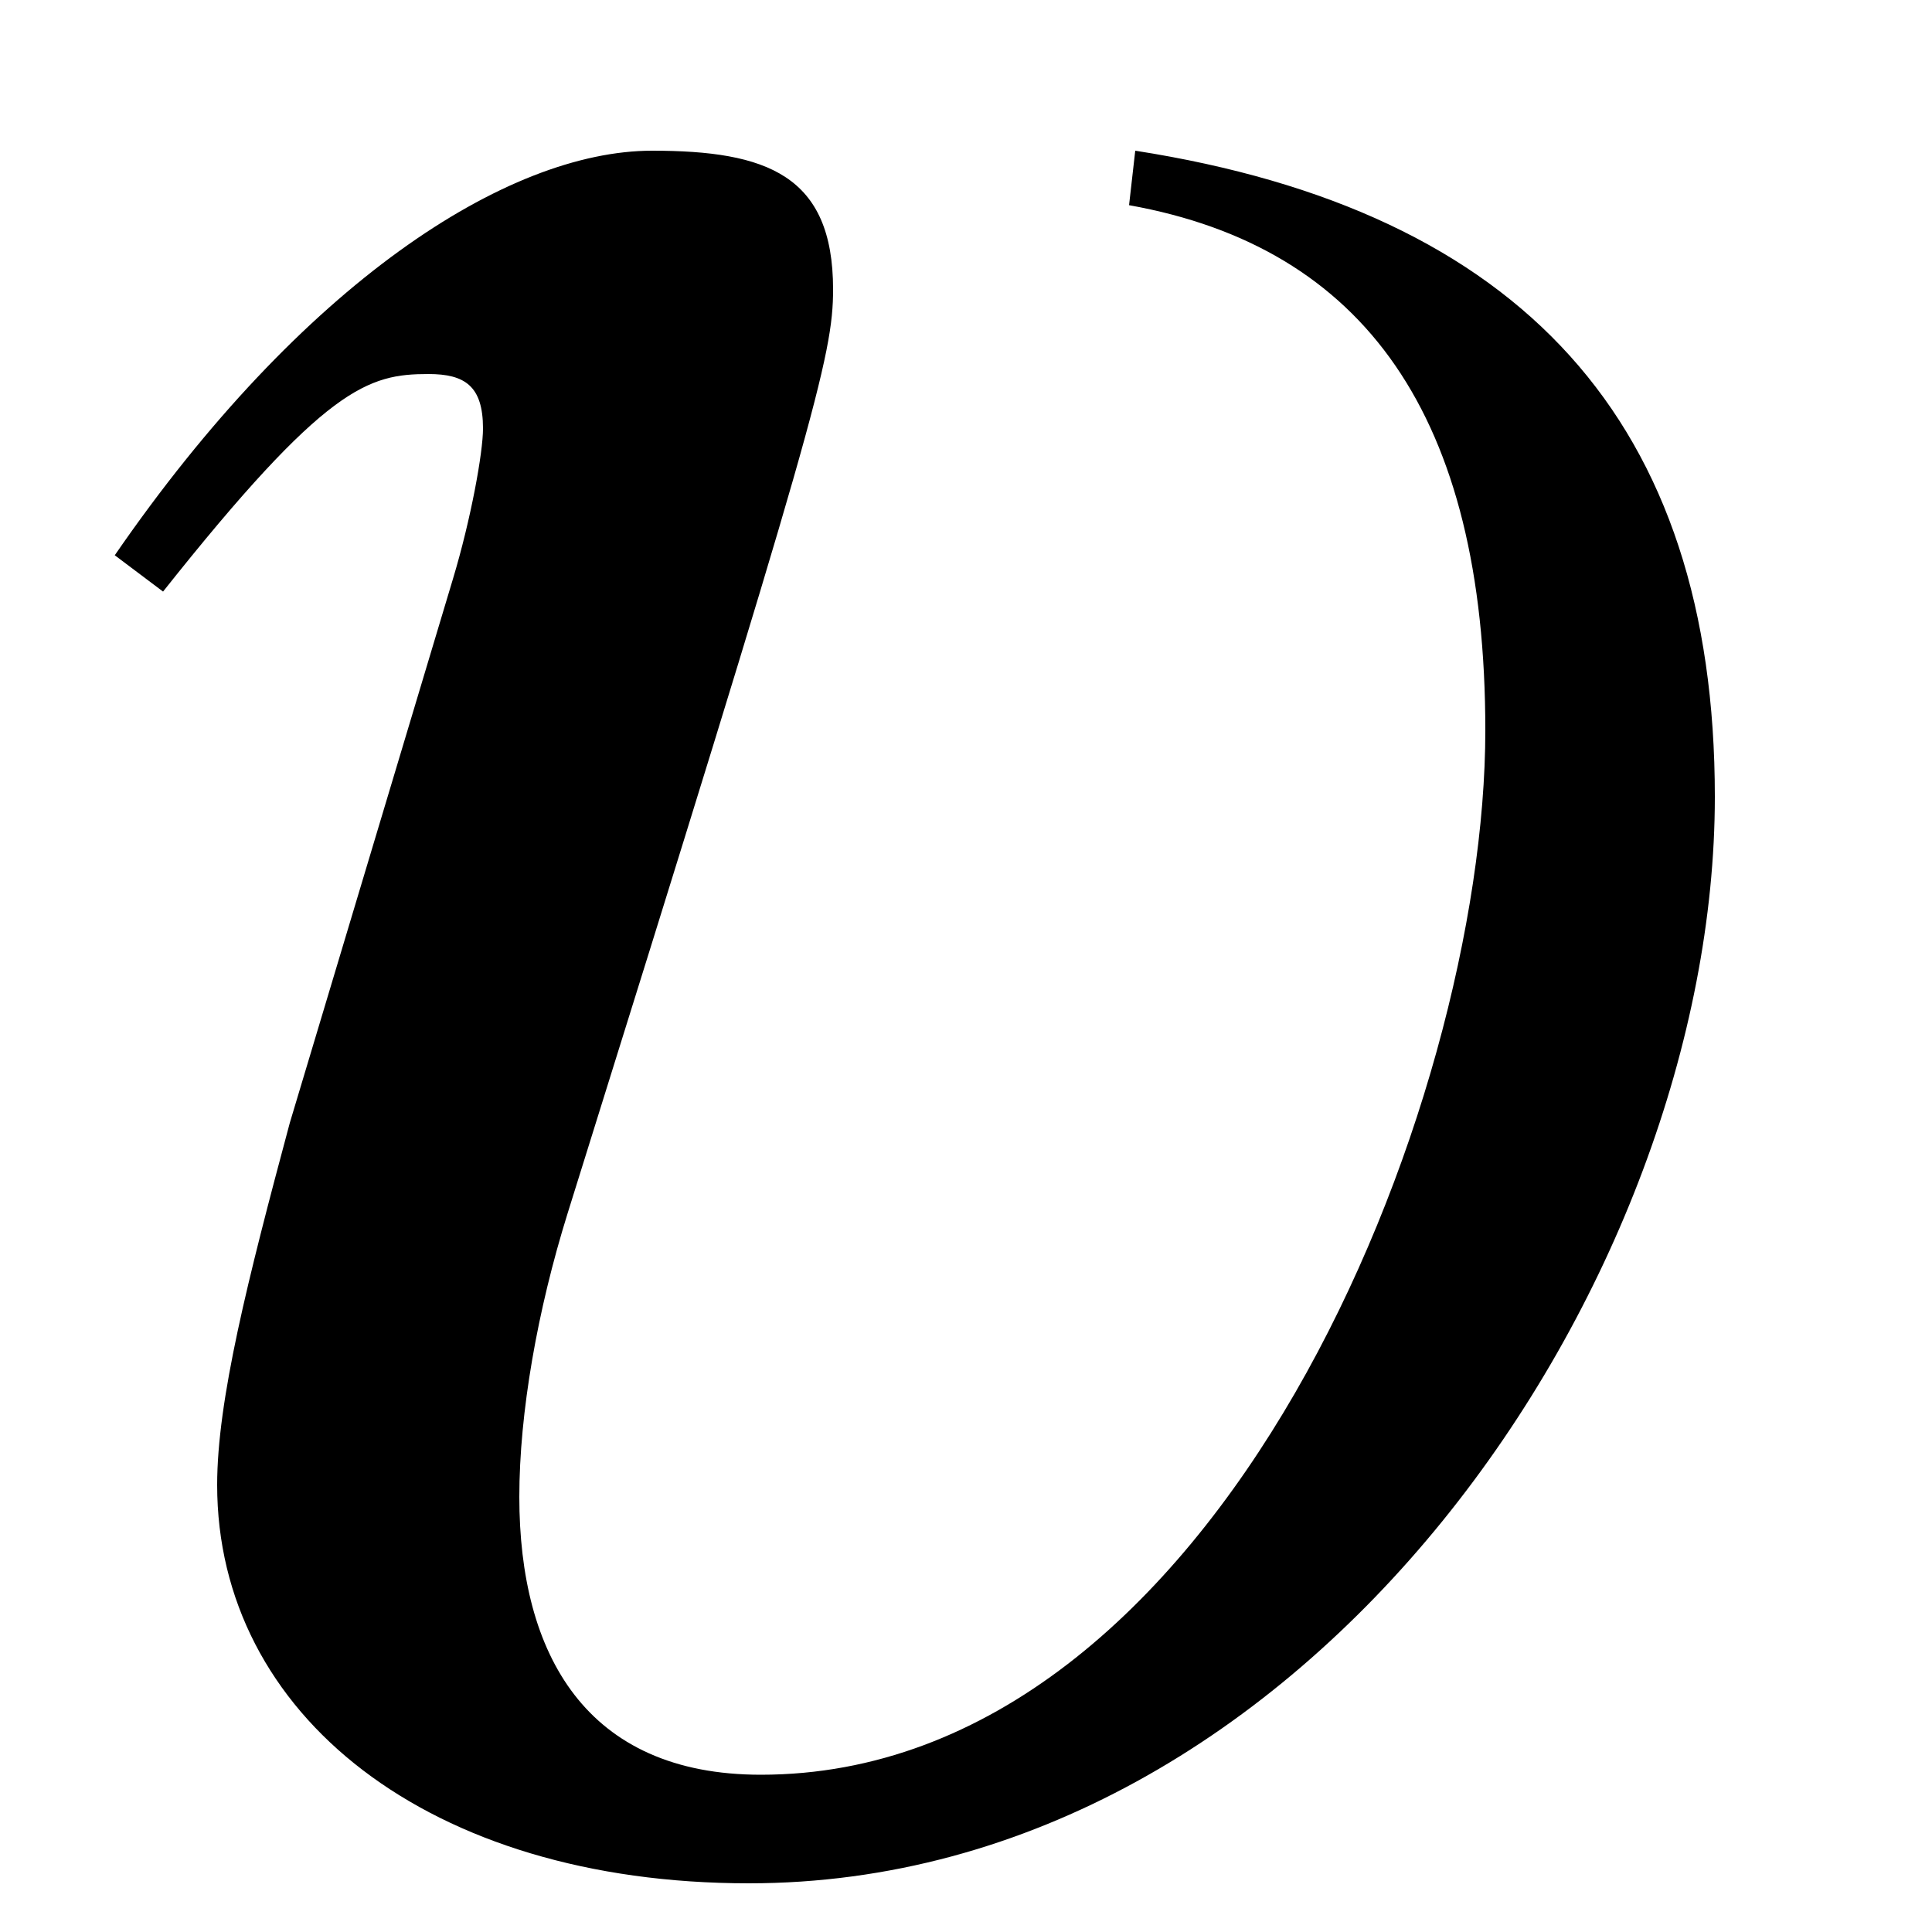 <?xml version="1.0" encoding="UTF-8"?>
<svg xmlns="http://www.w3.org/2000/svg" xmlns:xlink="http://www.w3.org/1999/xlink" width="5pt" height="5pt" viewBox="0 0 5 5" version="1.1">
<defs>
<g>
<symbol overflow="visible" id="glyph0-0">
<path style="stroke:none;" d=""/>
</symbol>
<symbol overflow="visible" id="glyph0-1">
<path style="stroke:none;" d="M 2.922 -4.234 C 3.531 -4.125 3.844 -3.688 3.844 -2.875 C 3.844 -1.906 3.156 -0.172 1.969 -0.172 C 1.516 -0.172 1.344 -0.484 1.344 -0.891 C 1.344 -1.109 1.391 -1.375 1.469 -1.625 C 2.109 -3.672 2.156 -3.844 2.156 -4.016 C 2.156 -4.312 1.984 -4.375 1.688 -4.375 C 1.312 -4.375 0.781 -4.031 0.297 -3.328 L 0.422 -3.234 C 0.844 -3.766 0.953 -3.797 1.109 -3.797 C 1.203 -3.797 1.25 -3.766 1.25 -3.656 C 1.25 -3.594 1.219 -3.422 1.172 -3.266 L 0.75 -1.859 C 0.641 -1.453 0.562 -1.141 0.562 -0.922 C 0.562 -0.328 1.109 0.109 1.938 0.109 C 3.391 0.109 4.438 -1.453 4.438 -2.703 C 4.438 -3.672 3.938 -4.219 2.938 -4.375 Z M 2.922 -4.234 "/>
</symbol>
</g>
</defs>
<g id="surface1">
<g style="fill:rgb(0%,0%,0%);fill-opacity:1;">
  <use xlink:href="#glyph0-1" x="0" y="4.765"/>
</g>
</g>
</svg>
